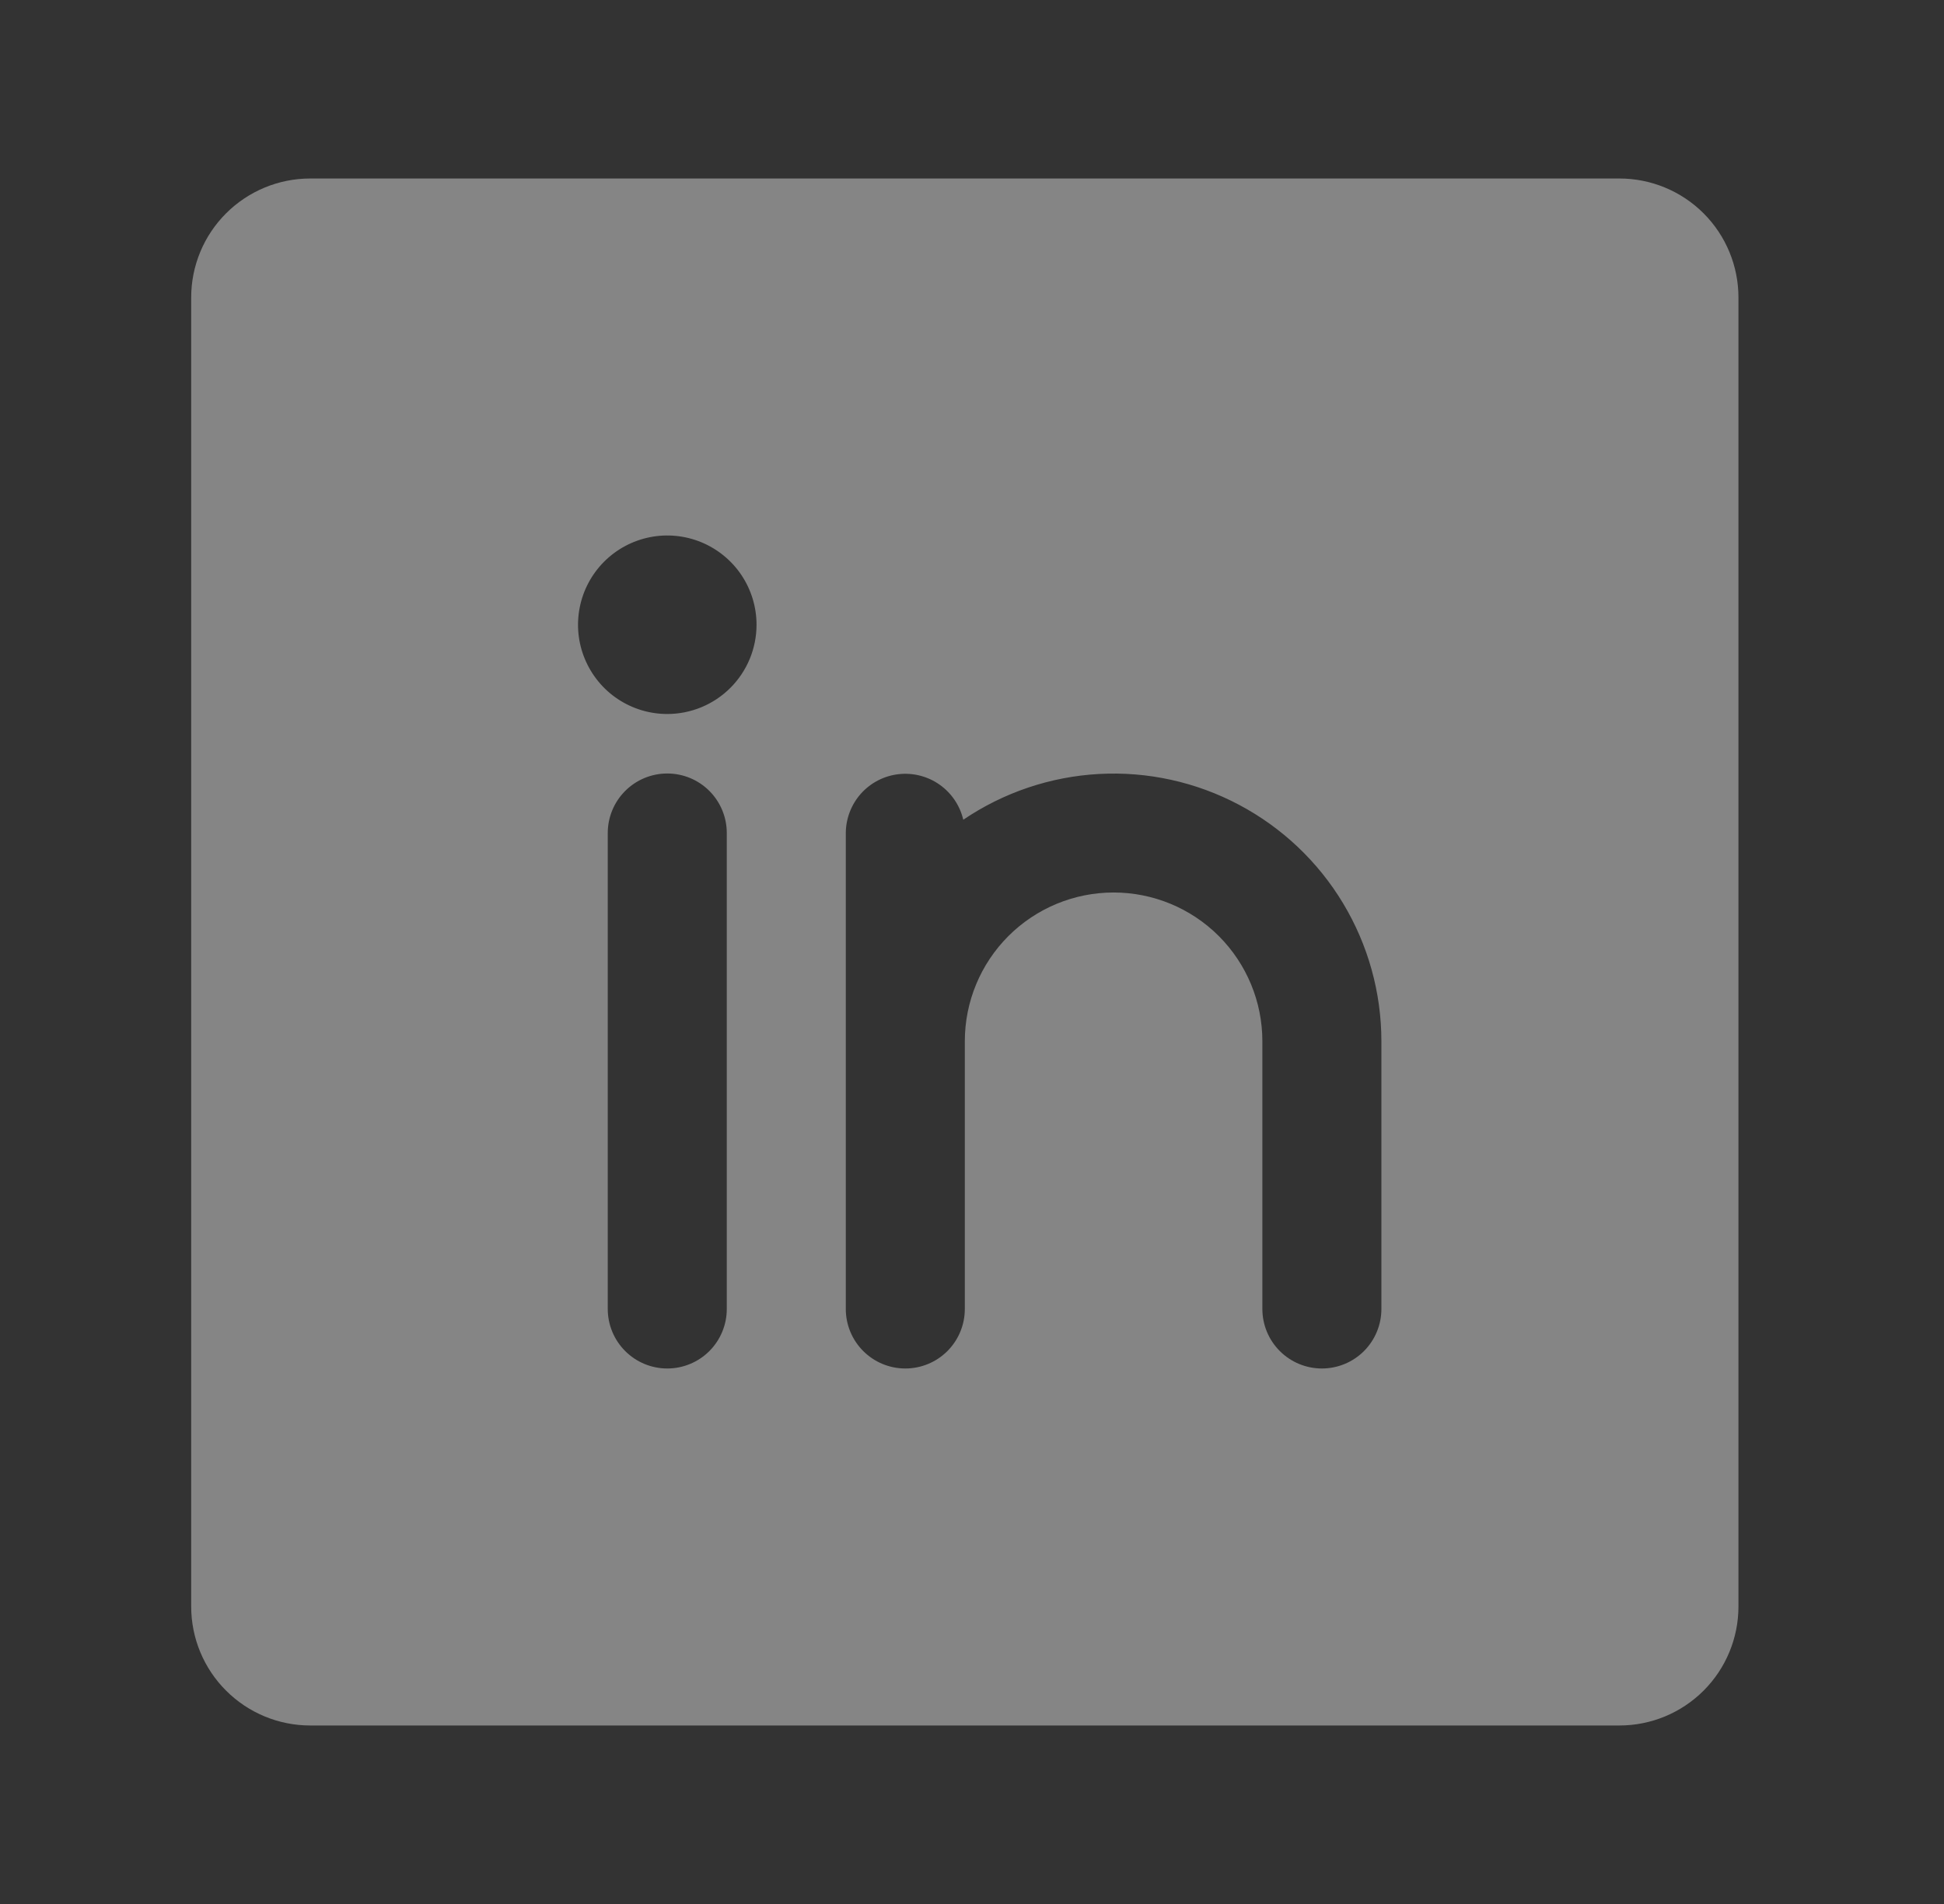 <svg width="49" height="48" viewBox="0 0 49 48" fill="none" xmlns="http://www.w3.org/2000/svg">
<rect x="0" y="0" width="49" height="48" fill="#333333" stroke="none"/>
<g clip-path="url(#clip0_1783_7611)">
<path d="M40.819 4.5H7.819C7.024 4.5 6.261 4.816 5.698 5.379C5.135 5.941 4.819 6.704 4.819 7.5V40.5C4.819 41.296 5.135 42.059 5.698 42.621C6.261 43.184 7.024 43.5 7.819 43.5H40.819C41.615 43.5 42.378 43.184 42.941 42.621C43.503 42.059 43.819 41.296 43.819 40.5V7.5C43.819 6.704 43.503 5.941 42.941 5.379C42.378 4.816 41.615 4.5 40.819 4.5ZM18.319 33C18.319 33.398 18.161 33.779 17.88 34.061C17.599 34.342 17.217 34.5 16.819 34.5C16.422 34.5 16.04 34.342 15.759 34.061C15.477 33.779 15.319 33.398 15.319 33V21C15.319 20.602 15.477 20.221 15.759 19.939C16.04 19.658 16.422 19.5 16.819 19.5C17.217 19.5 17.599 19.658 17.88 19.939C18.161 20.221 18.319 20.602 18.319 21V33ZM16.819 18C16.374 18 15.939 17.868 15.569 17.621C15.199 17.374 14.911 17.022 14.741 16.611C14.57 16.2 14.526 15.748 14.613 15.311C14.699 14.875 14.914 14.474 15.228 14.159C15.543 13.844 15.944 13.63 16.38 13.543C16.817 13.456 17.269 13.501 17.68 13.671C18.091 13.842 18.443 14.13 18.69 14.5C18.937 14.87 19.069 15.305 19.069 15.75C19.069 16.347 18.832 16.919 18.41 17.341C17.988 17.763 17.416 18 16.819 18ZM34.819 33C34.819 33.398 34.661 33.779 34.38 34.061C34.099 34.342 33.717 34.5 33.319 34.5C32.922 34.5 32.54 34.342 32.259 34.061C31.977 33.779 31.819 33.398 31.819 33V26.25C31.819 25.255 31.424 24.302 30.721 23.598C30.018 22.895 29.064 22.5 28.069 22.5C27.075 22.5 26.121 22.895 25.418 23.598C24.714 24.302 24.319 25.255 24.319 26.25V33C24.319 33.398 24.161 33.779 23.88 34.061C23.599 34.342 23.217 34.5 22.819 34.5C22.422 34.5 22.04 34.342 21.759 34.061C21.477 33.779 21.319 33.398 21.319 33V21C21.321 20.633 21.458 20.279 21.703 20.005C21.949 19.732 22.286 19.558 22.651 19.517C23.016 19.476 23.384 19.57 23.684 19.782C23.984 19.994 24.196 20.308 24.28 20.666C25.295 19.978 26.478 19.579 27.702 19.512C28.927 19.445 30.146 19.714 31.229 20.288C32.313 20.862 33.22 21.72 33.852 22.77C34.484 23.821 34.819 25.024 34.819 26.25V33Z" fill="white" fill-opacity="0.4"/>
</g>
<defs>
<clipPath id="clip0_1783_7611">
<rect width="48" height="48" fill="white" transform="translate(0.319)"/>
</clipPath>
</defs>
</svg>
